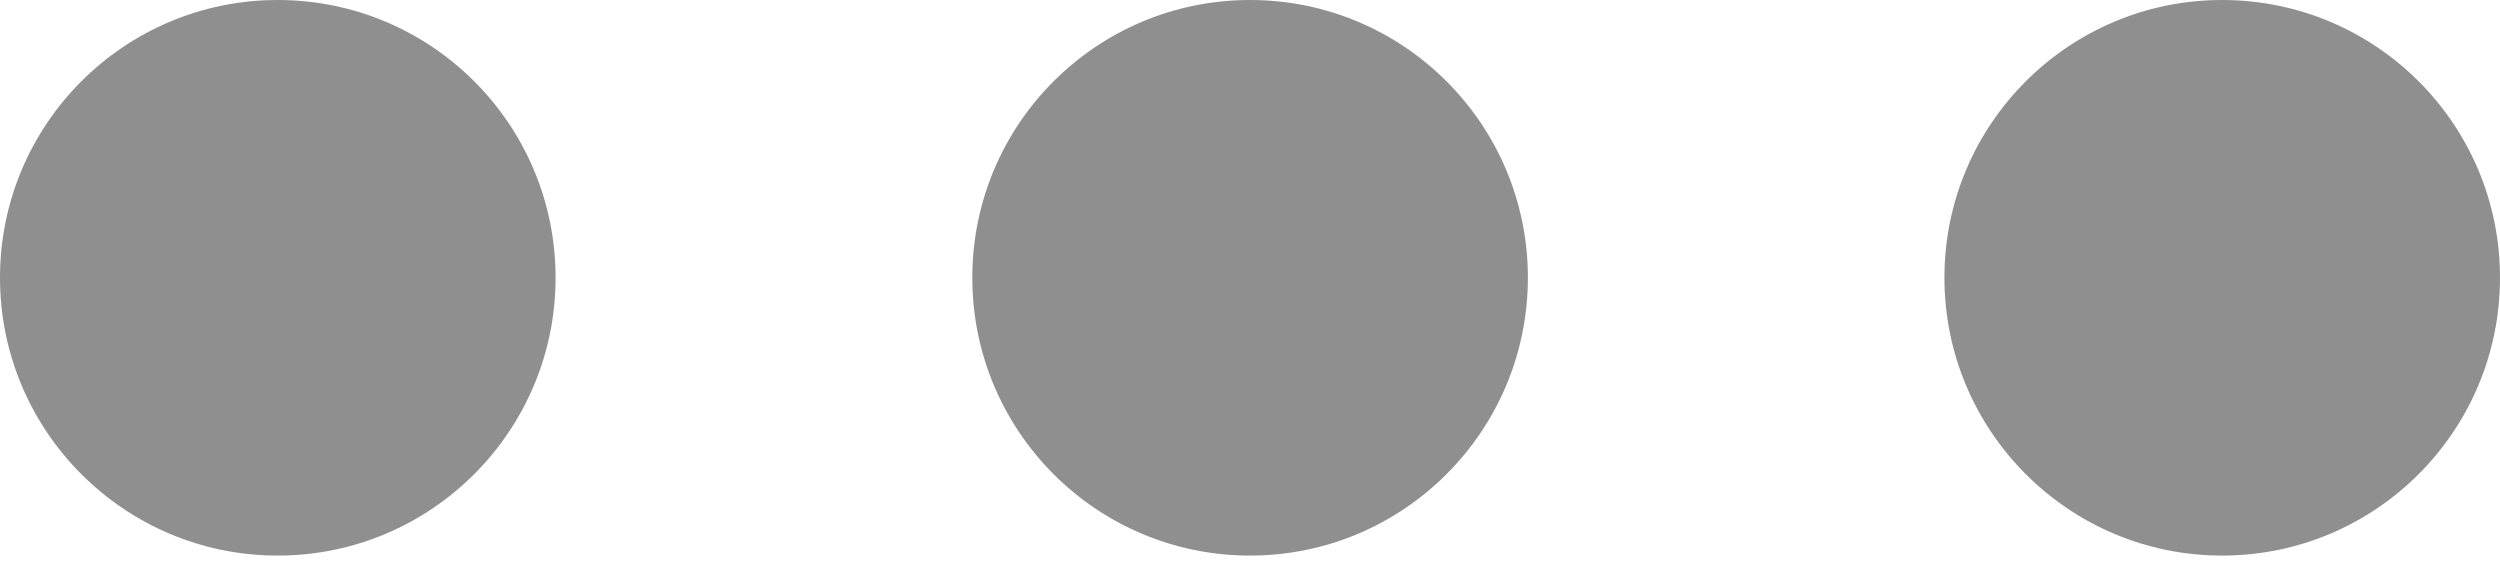 <svg width="13" height="3" viewBox="0 0 13 3" fill="none" xmlns="http://www.w3.org/2000/svg">
<path d="M7.945 1.444C7.945 0.646 7.298 -0 6.5 -0C5.702 -0 5.056 0.646 5.056 1.444C5.056 2.242 5.702 2.889 6.5 2.889C7.298 2.889 7.945 2.242 7.945 1.444Z" fill="#8F8F8F"/>
<path d="M2.889 1.444C2.889 0.646 2.242 -0 1.444 -0C0.647 -0 -9.80097e-08 0.646 -6.3139e-08 1.444C-2.82683e-08 2.242 0.647 2.889 1.444 2.889C2.242 2.889 2.889 2.242 2.889 1.444Z" fill="#8F8F8F"/>
<path d="M13 1.444C13 0.646 12.353 -0 11.555 -0C10.758 -0 10.111 0.646 10.111 1.444C10.111 2.242 10.758 2.889 11.555 2.889C12.353 2.889 13 2.242 13 1.444Z" fill="#8F8F8F"/>
</svg>
